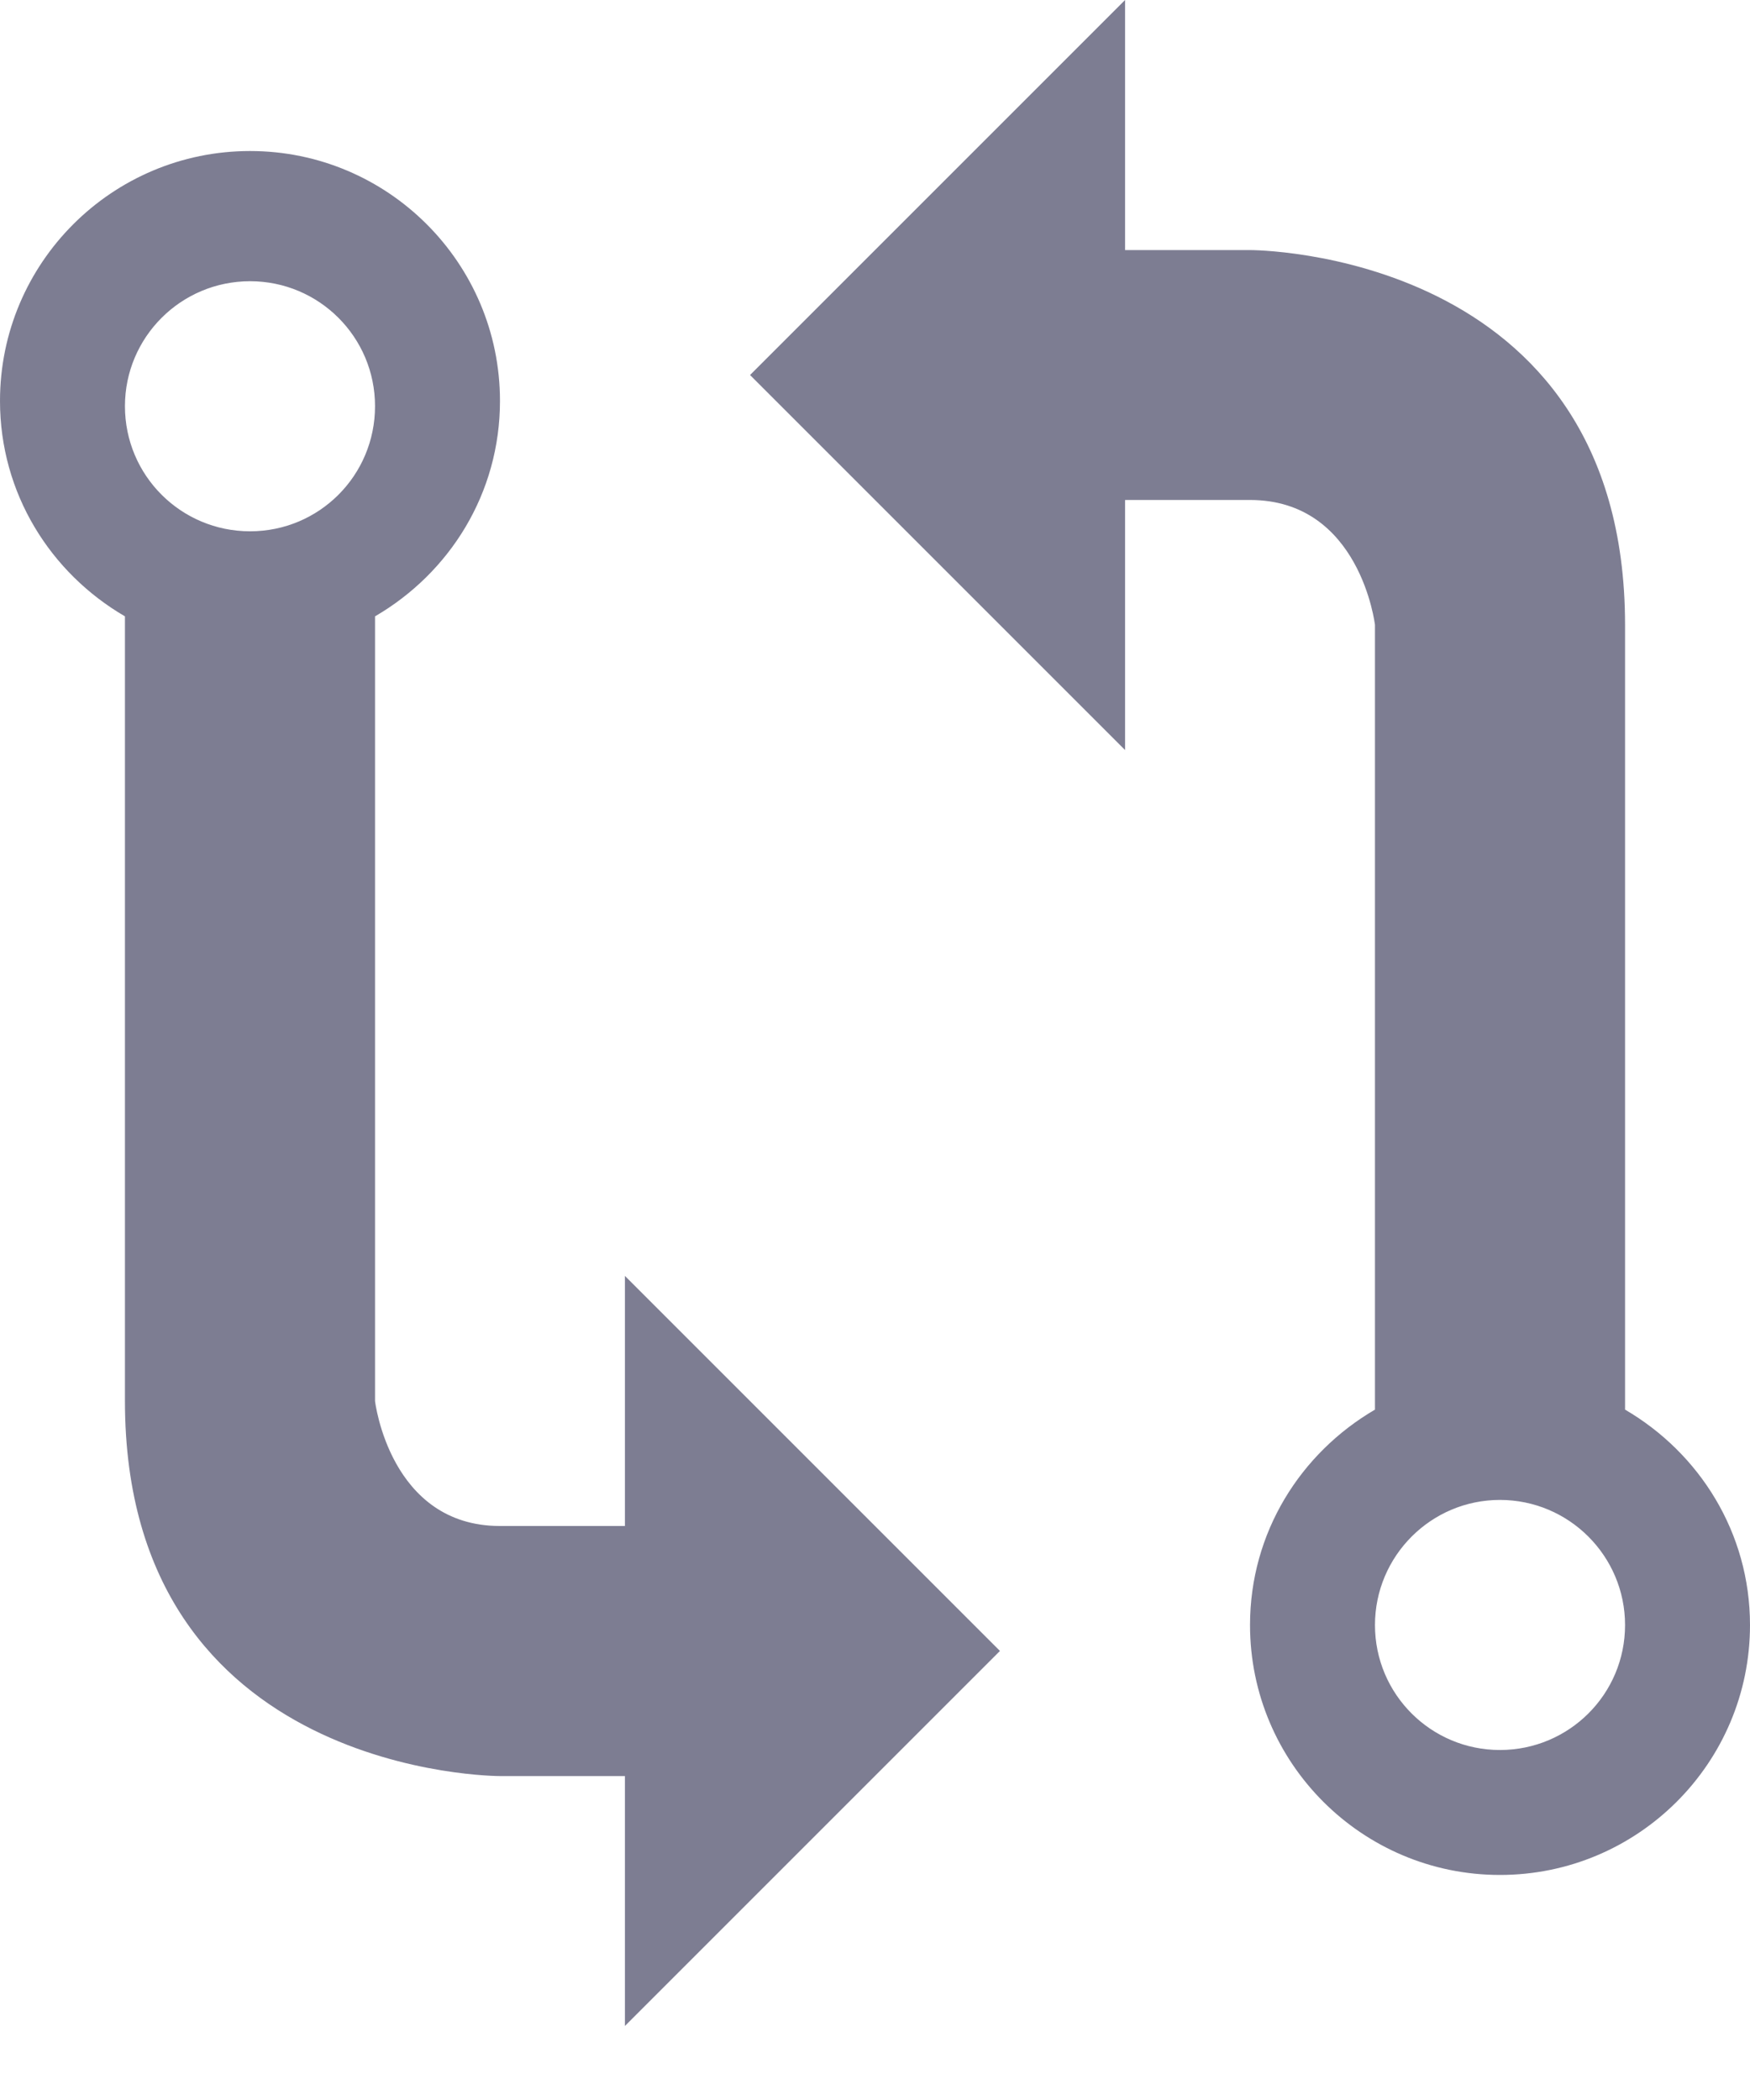 <?xml version="1.0" encoding="UTF-8" standalone="no"?>
<svg width="10px" height="12px" viewBox="0 0 10 12" version="1.1" xmlns="http://www.w3.org/2000/svg" xmlns:xlink="http://www.w3.org/1999/xlink" xmlns:sketch="http://www.bohemiancoding.com/sketch/ns">
    <!-- Generator: Sketch 3.5.1 (25234) - http://www.bohemiancoding.com/sketch -->
    <title>branch</title>
    <desc>Created with Sketch.</desc>
    <defs></defs>
    <g id="Page-1" stroke="none" stroke-width="1" fill="none" fill-rule="evenodd" sketch:type="MSPage">
        <g id="colors" sketch:type="MSArtboardGroup" transform="translate(-4, -597)" fill="#7D7D92">
            <path d="M13.286,605.055 L13.286,600.571 C13.286,598.423 11.143,598.429 11.143,598.429 L10.429,598.429 L10.429,597 L8.286,599.143 L10.429,601.286 L10.429,599.857 L11.143,599.857 C11.773,599.857 11.857,600.571 11.857,600.571 L11.857,605.055 C11.432,605.303 11.143,605.757 11.143,606.286 C11.143,607.074 11.783,607.714 12.571,607.714 C13.36,607.714 14,607.074 14,606.286 C14,605.758 13.711,605.303 13.286,605.055 L13.286,605.055 Z M12.571,607 C12.177,607 11.857,606.681 11.857,606.286 C11.857,605.892 12.177,605.571 12.571,605.571 C12.966,605.571 13.286,605.892 13.286,606.286 C13.286,606.681 12.966,607 12.571,607 L12.571,607 Z M4.714,600.522 L4.714,605.006 C4.714,607.154 6.857,607.149 6.857,607.149 L7.571,607.149 L7.571,608.577 L9.714,606.434 L7.571,604.291 L7.571,605.72 L6.857,605.72 C6.227,605.72 6.143,605.006 6.143,605.006 L6.143,600.522 C6.569,600.274 6.857,599.82 6.857,599.291 C6.857,598.503 6.217,597.863 5.429,597.863 C4.64,597.863 4,598.503 4,599.291 C4,599.819 4.288,600.274 4.714,600.522 L4.714,600.522 Z M5.429,600.036 C5.034,600.036 4.714,599.717 4.714,599.321 C4.714,598.927 5.034,598.607 5.429,598.607 C5.824,598.607 6.143,598.927 6.143,599.321 C6.143,599.717 5.824,600.036 5.429,600.036 L5.429,600.036 Z" id="branch" sketch:type="MSShapeGroup"></path>
        </g>
    </g>
</svg>